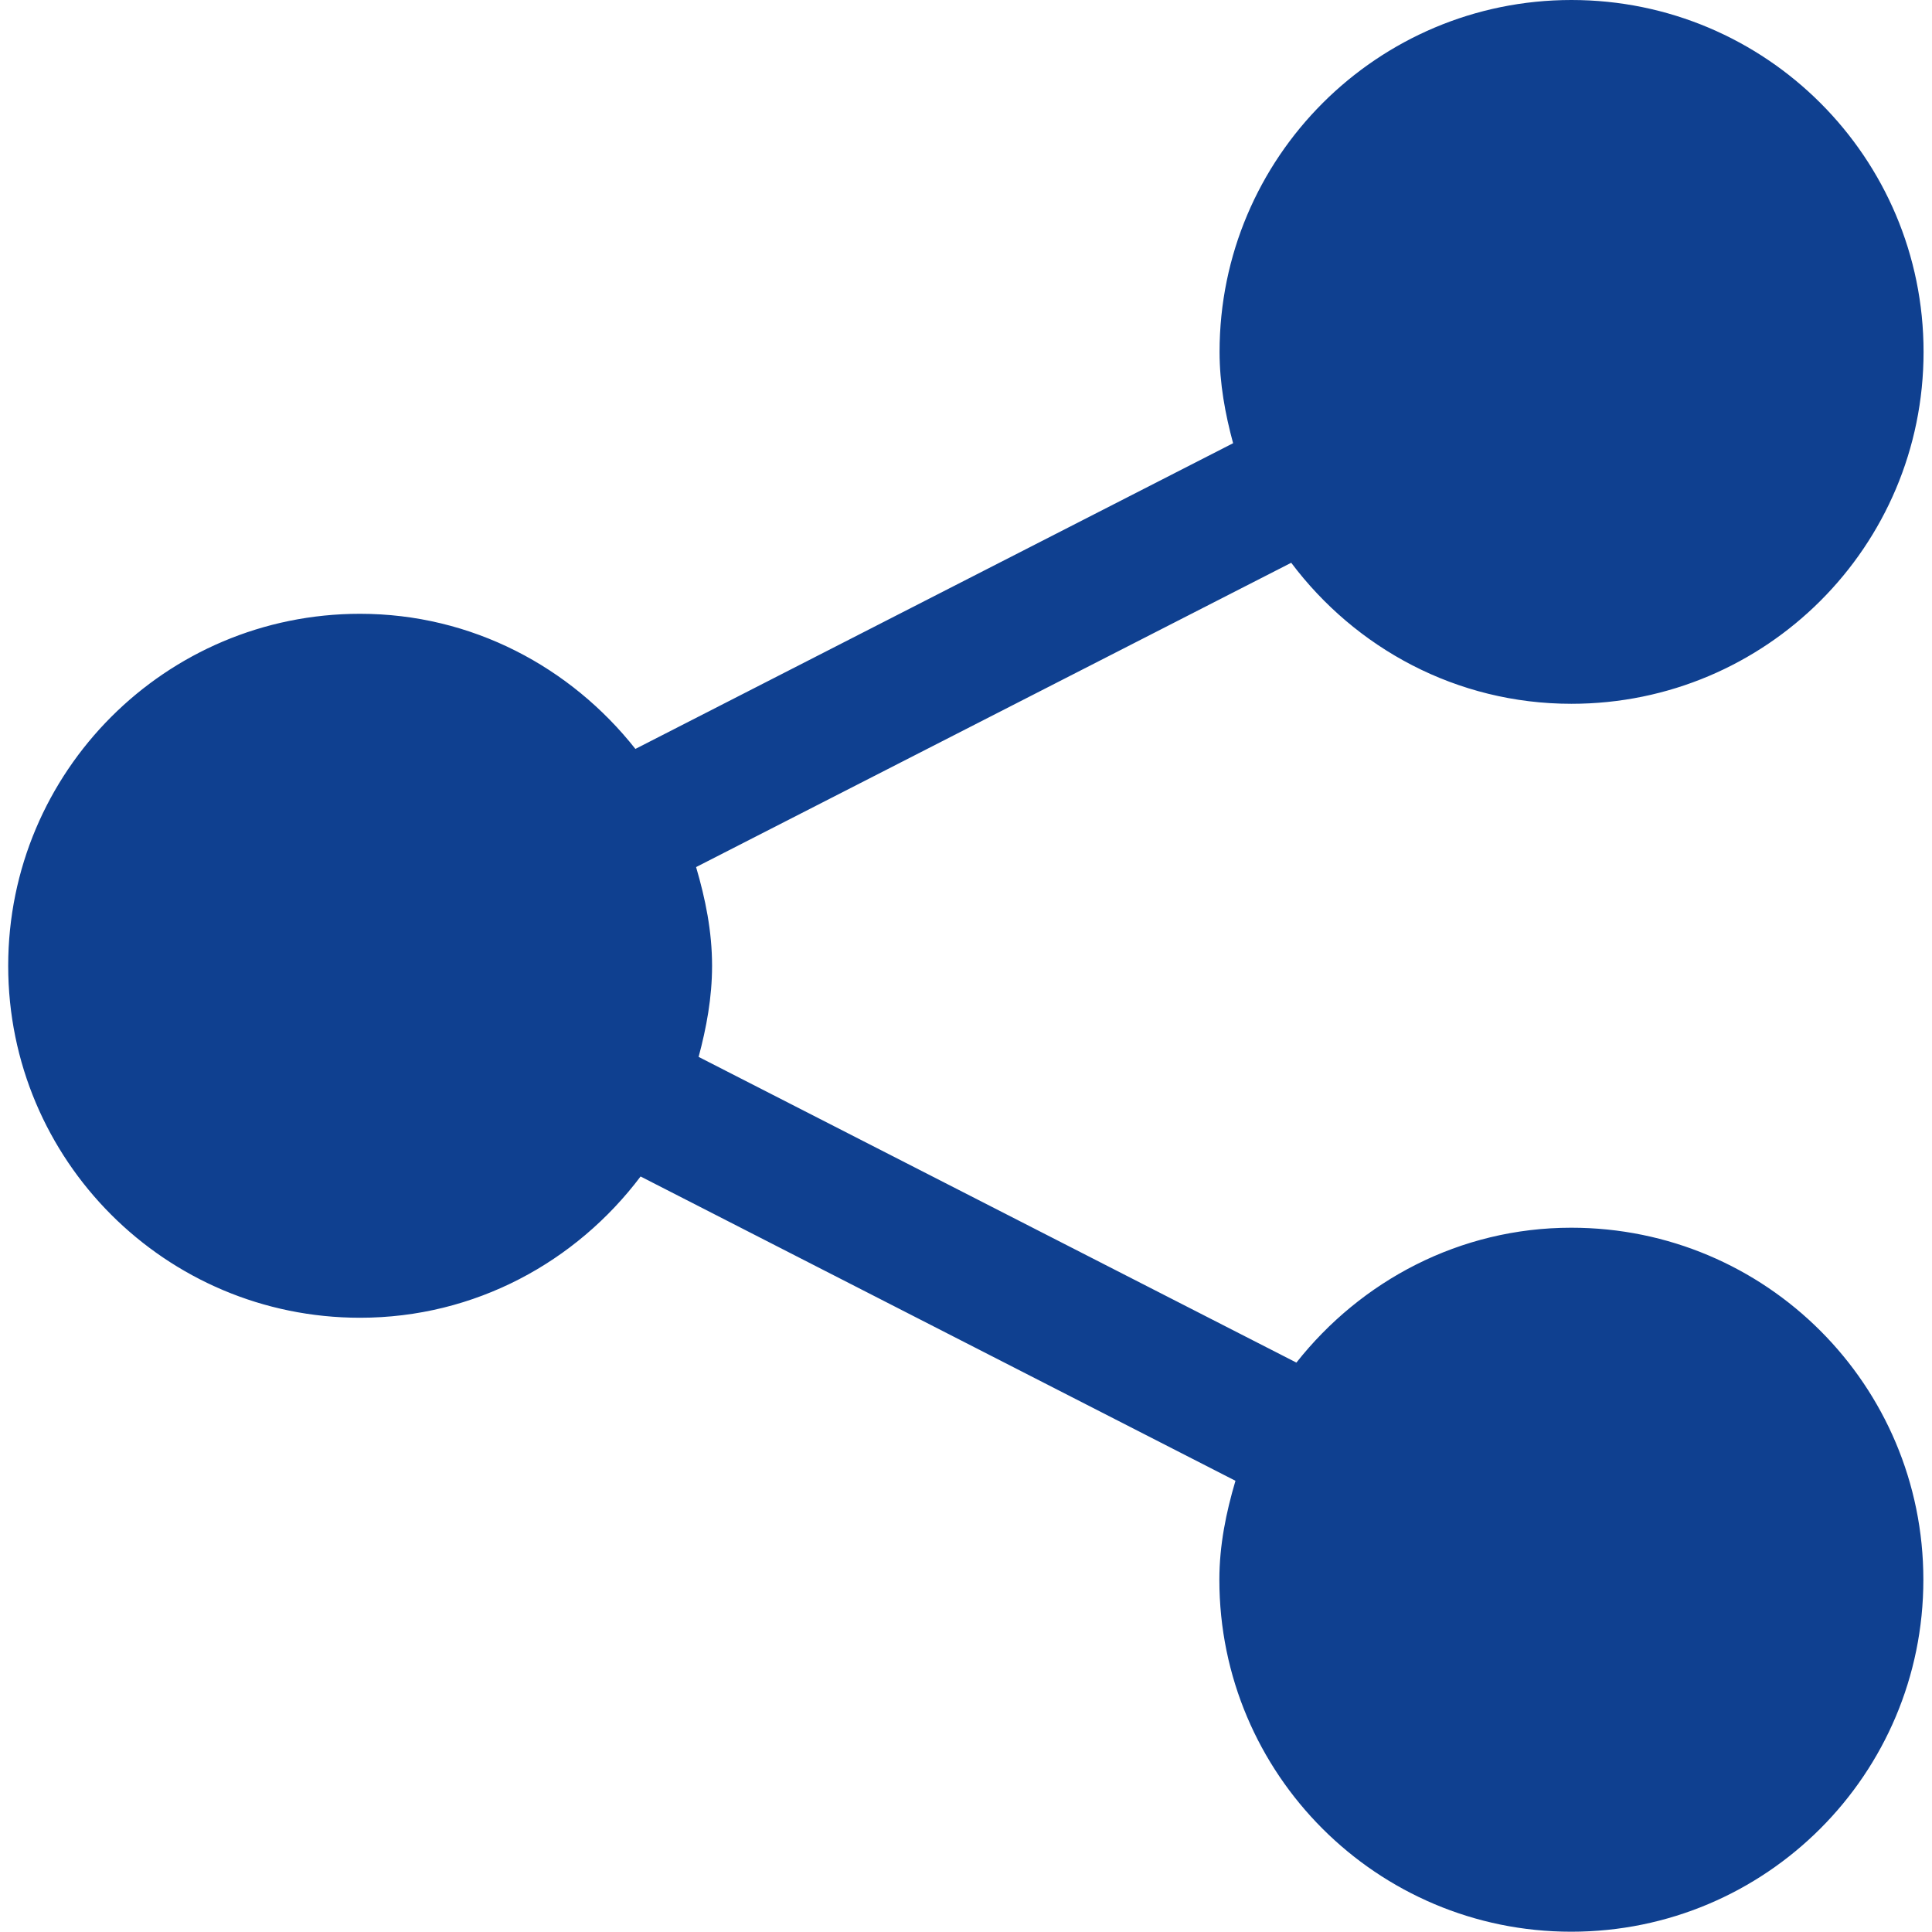 <svg xmlns="http://www.w3.org/2000/svg" viewBox="0 0 474 474" width="474" height="474">
	<style>
		tspan { white-space:pre }
		.shp0 { fill: #0f4090 } 
	</style>
	<path id="Layer" class="shp0" d="M385.51 301.21C358.07 301.21 333.87 314.29 318.06 334.3L171.4 259.3C173.32 252.14 174.7 244.74 174.7 236.95C174.7 228.48 173.06 220.5 170.78 212.73L316.79 138.07C332.51 159 357.34 172.67 385.53 172.67C433.29 172.67 471.93 134.04 471.93 86.33C471.93 38.66 433.29 0 385.54 0C337.89 0 299.21 38.66 299.21 86.33C299.21 94.13 300.59 101.55 302.53 108.74L155.89 183.74C140.06 163.7 115.81 150.59 88.33 150.59C40.62 150.59 2.01 189.26 2.01 236.96C2.01 284.65 40.62 323.3 88.33 323.3C116.57 323.3 141.38 309.58 157.16 288.64L303.11 363.3C300.82 371.04 299.16 379.09 299.16 387.58C299.16 435.28 337.84 473.93 385.49 473.93C433.25 473.93 471.88 435.28 471.88 387.58C471.9 339.85 433.27 301.21 385.51 301.21L385.51 301.21Z" />
</svg>